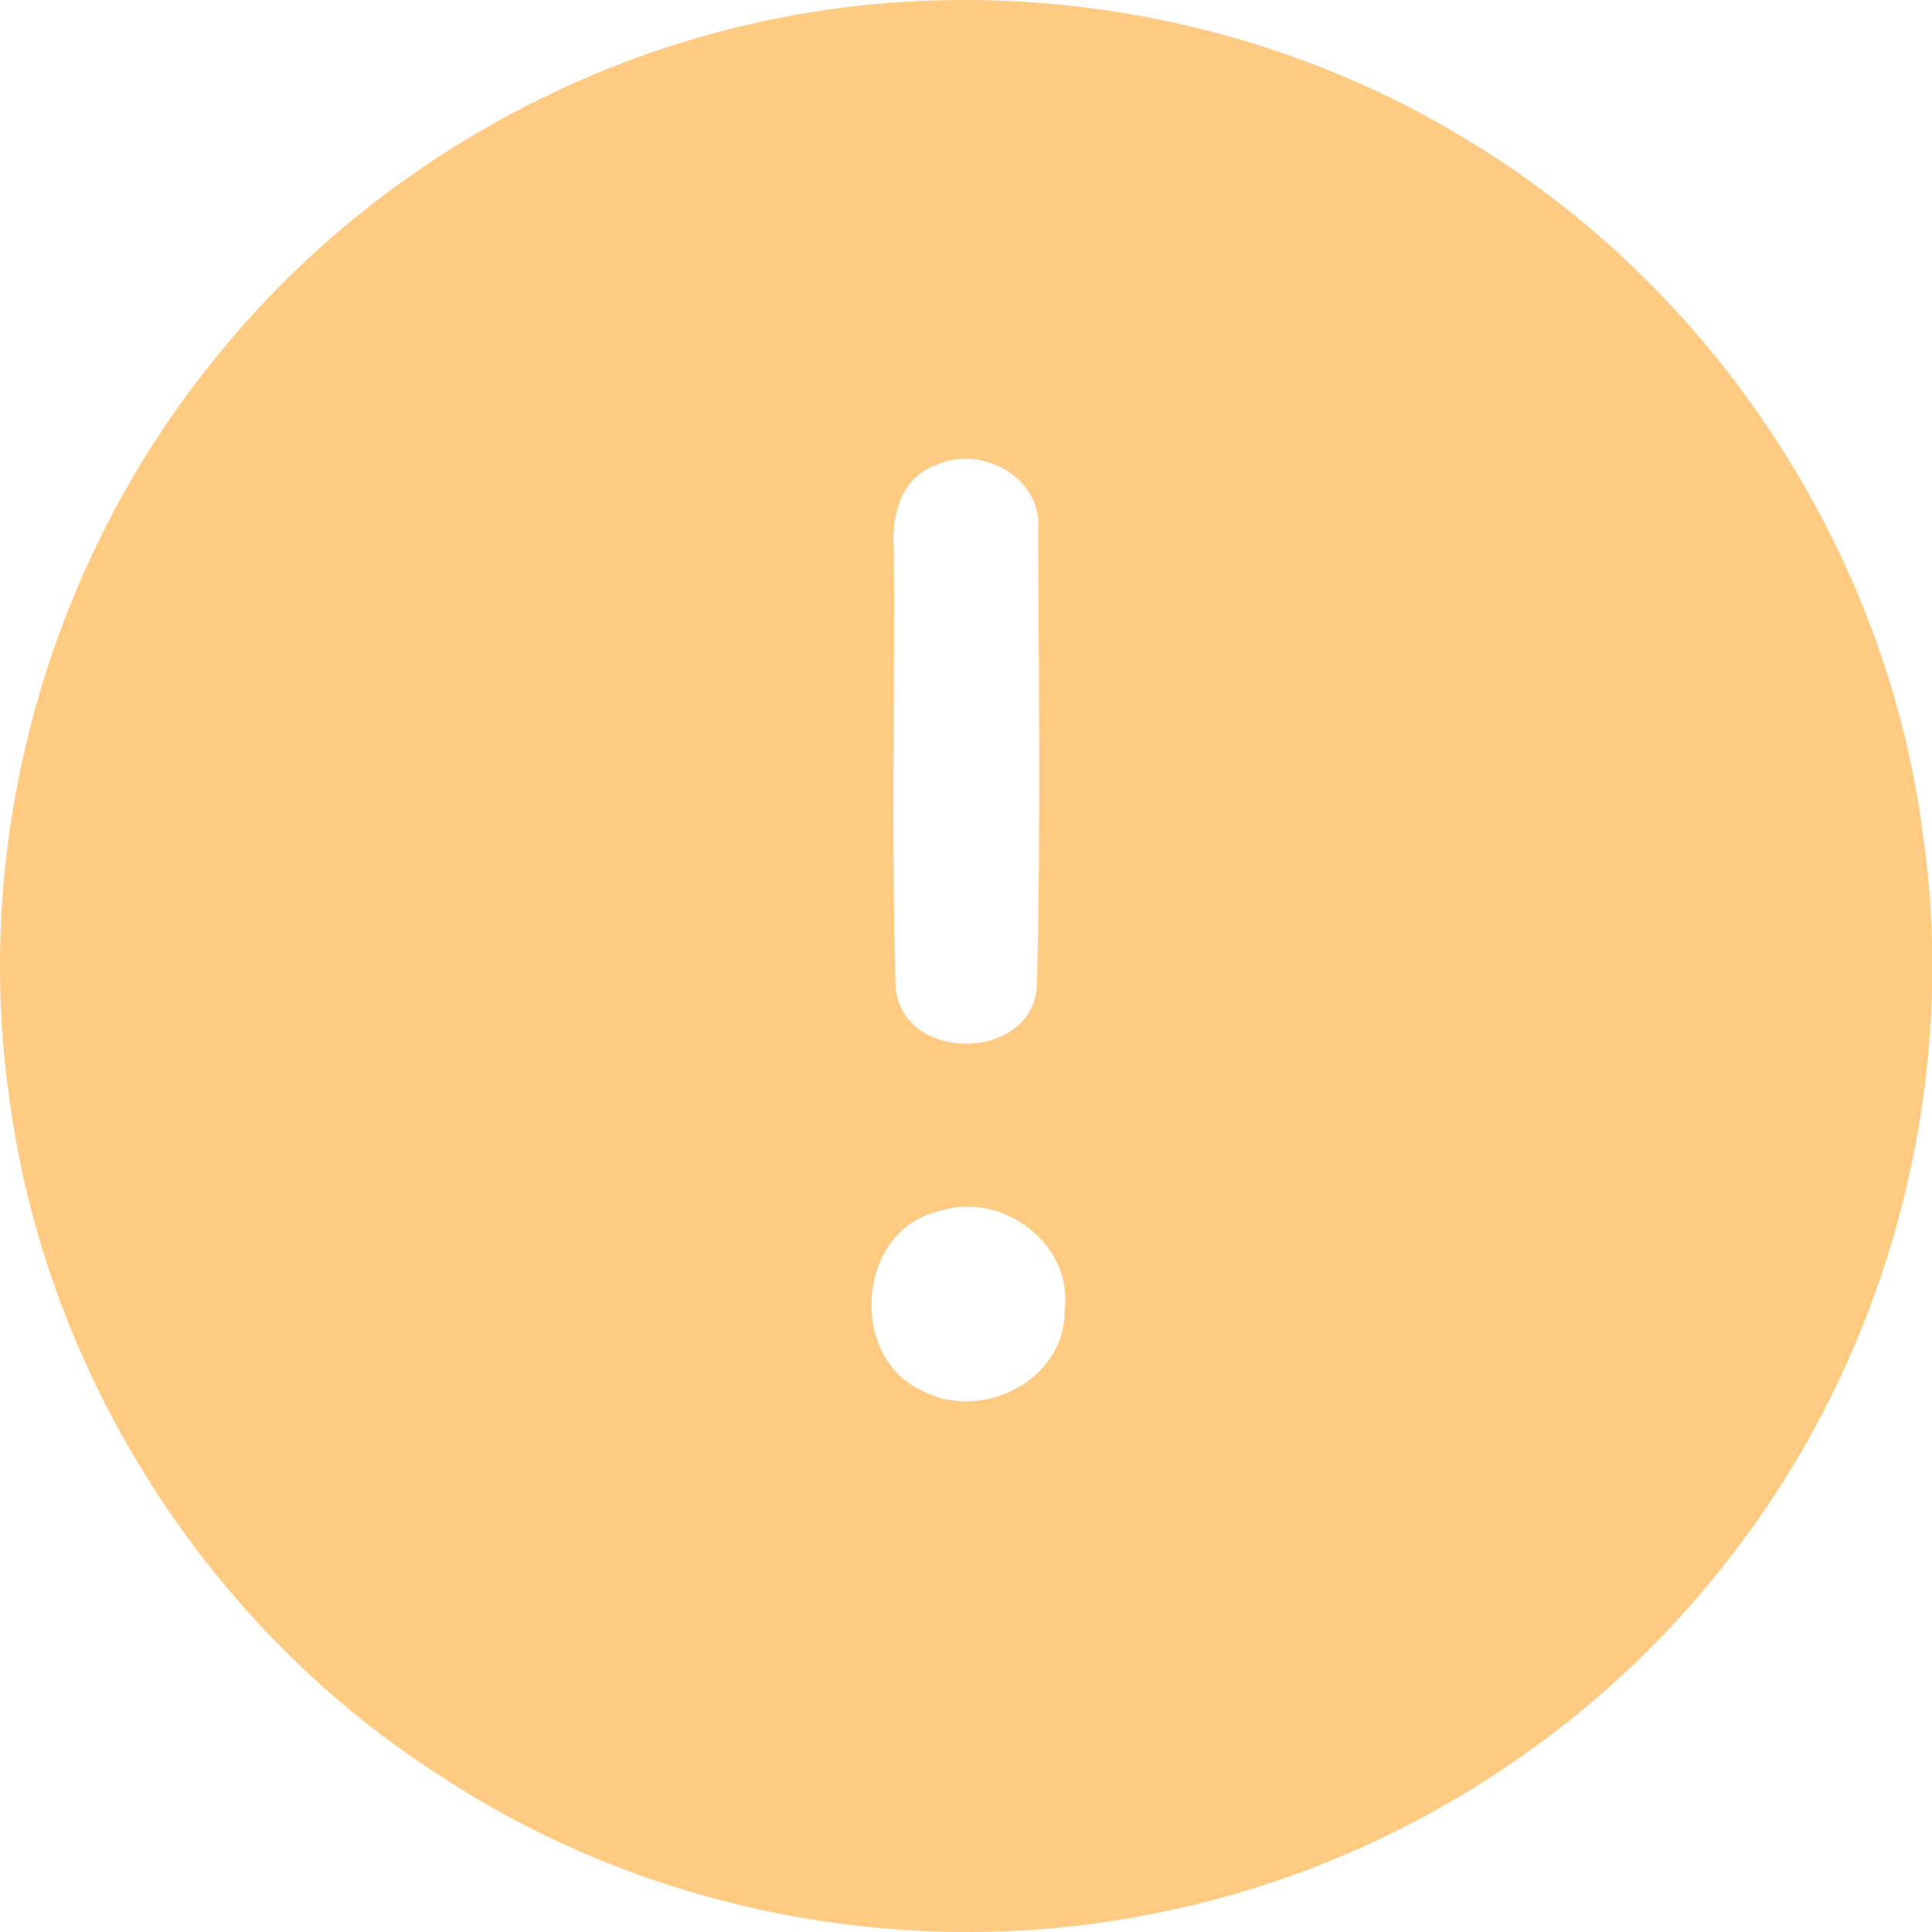 <svg width="12" height="12" viewBox="0 0 12 12" fill="none" xmlns="http://www.w3.org/2000/svg">
<path id="Vector" d="M4.921 0.096C6.35 -0.165 7.87 0.109 9.11 0.867C10.643 1.787 11.722 3.424 11.946 5.199C12.167 6.761 11.728 8.401 10.764 9.649C9.906 10.777 8.635 11.579 7.248 11.869C5.72 12.199 4.067 11.9 2.758 11.045C1.291 10.118 0.276 8.52 0.055 6.8C-0.167 5.211 0.29 3.543 1.288 2.287C2.179 1.147 3.497 0.354 4.921 0.096ZM5.812 2.89C5.599 2.964 5.535 3.202 5.552 3.406C5.559 4.311 5.536 5.217 5.563 6.122C5.591 6.607 6.423 6.601 6.441 6.114C6.464 5.173 6.452 4.231 6.448 3.29C6.476 2.964 6.087 2.757 5.812 2.89ZM5.823 7.526C5.324 7.646 5.268 8.426 5.724 8.636C6.093 8.836 6.618 8.576 6.613 8.136C6.664 7.715 6.211 7.39 5.823 7.526Z" fill="#FFCB82"/>
</svg>
